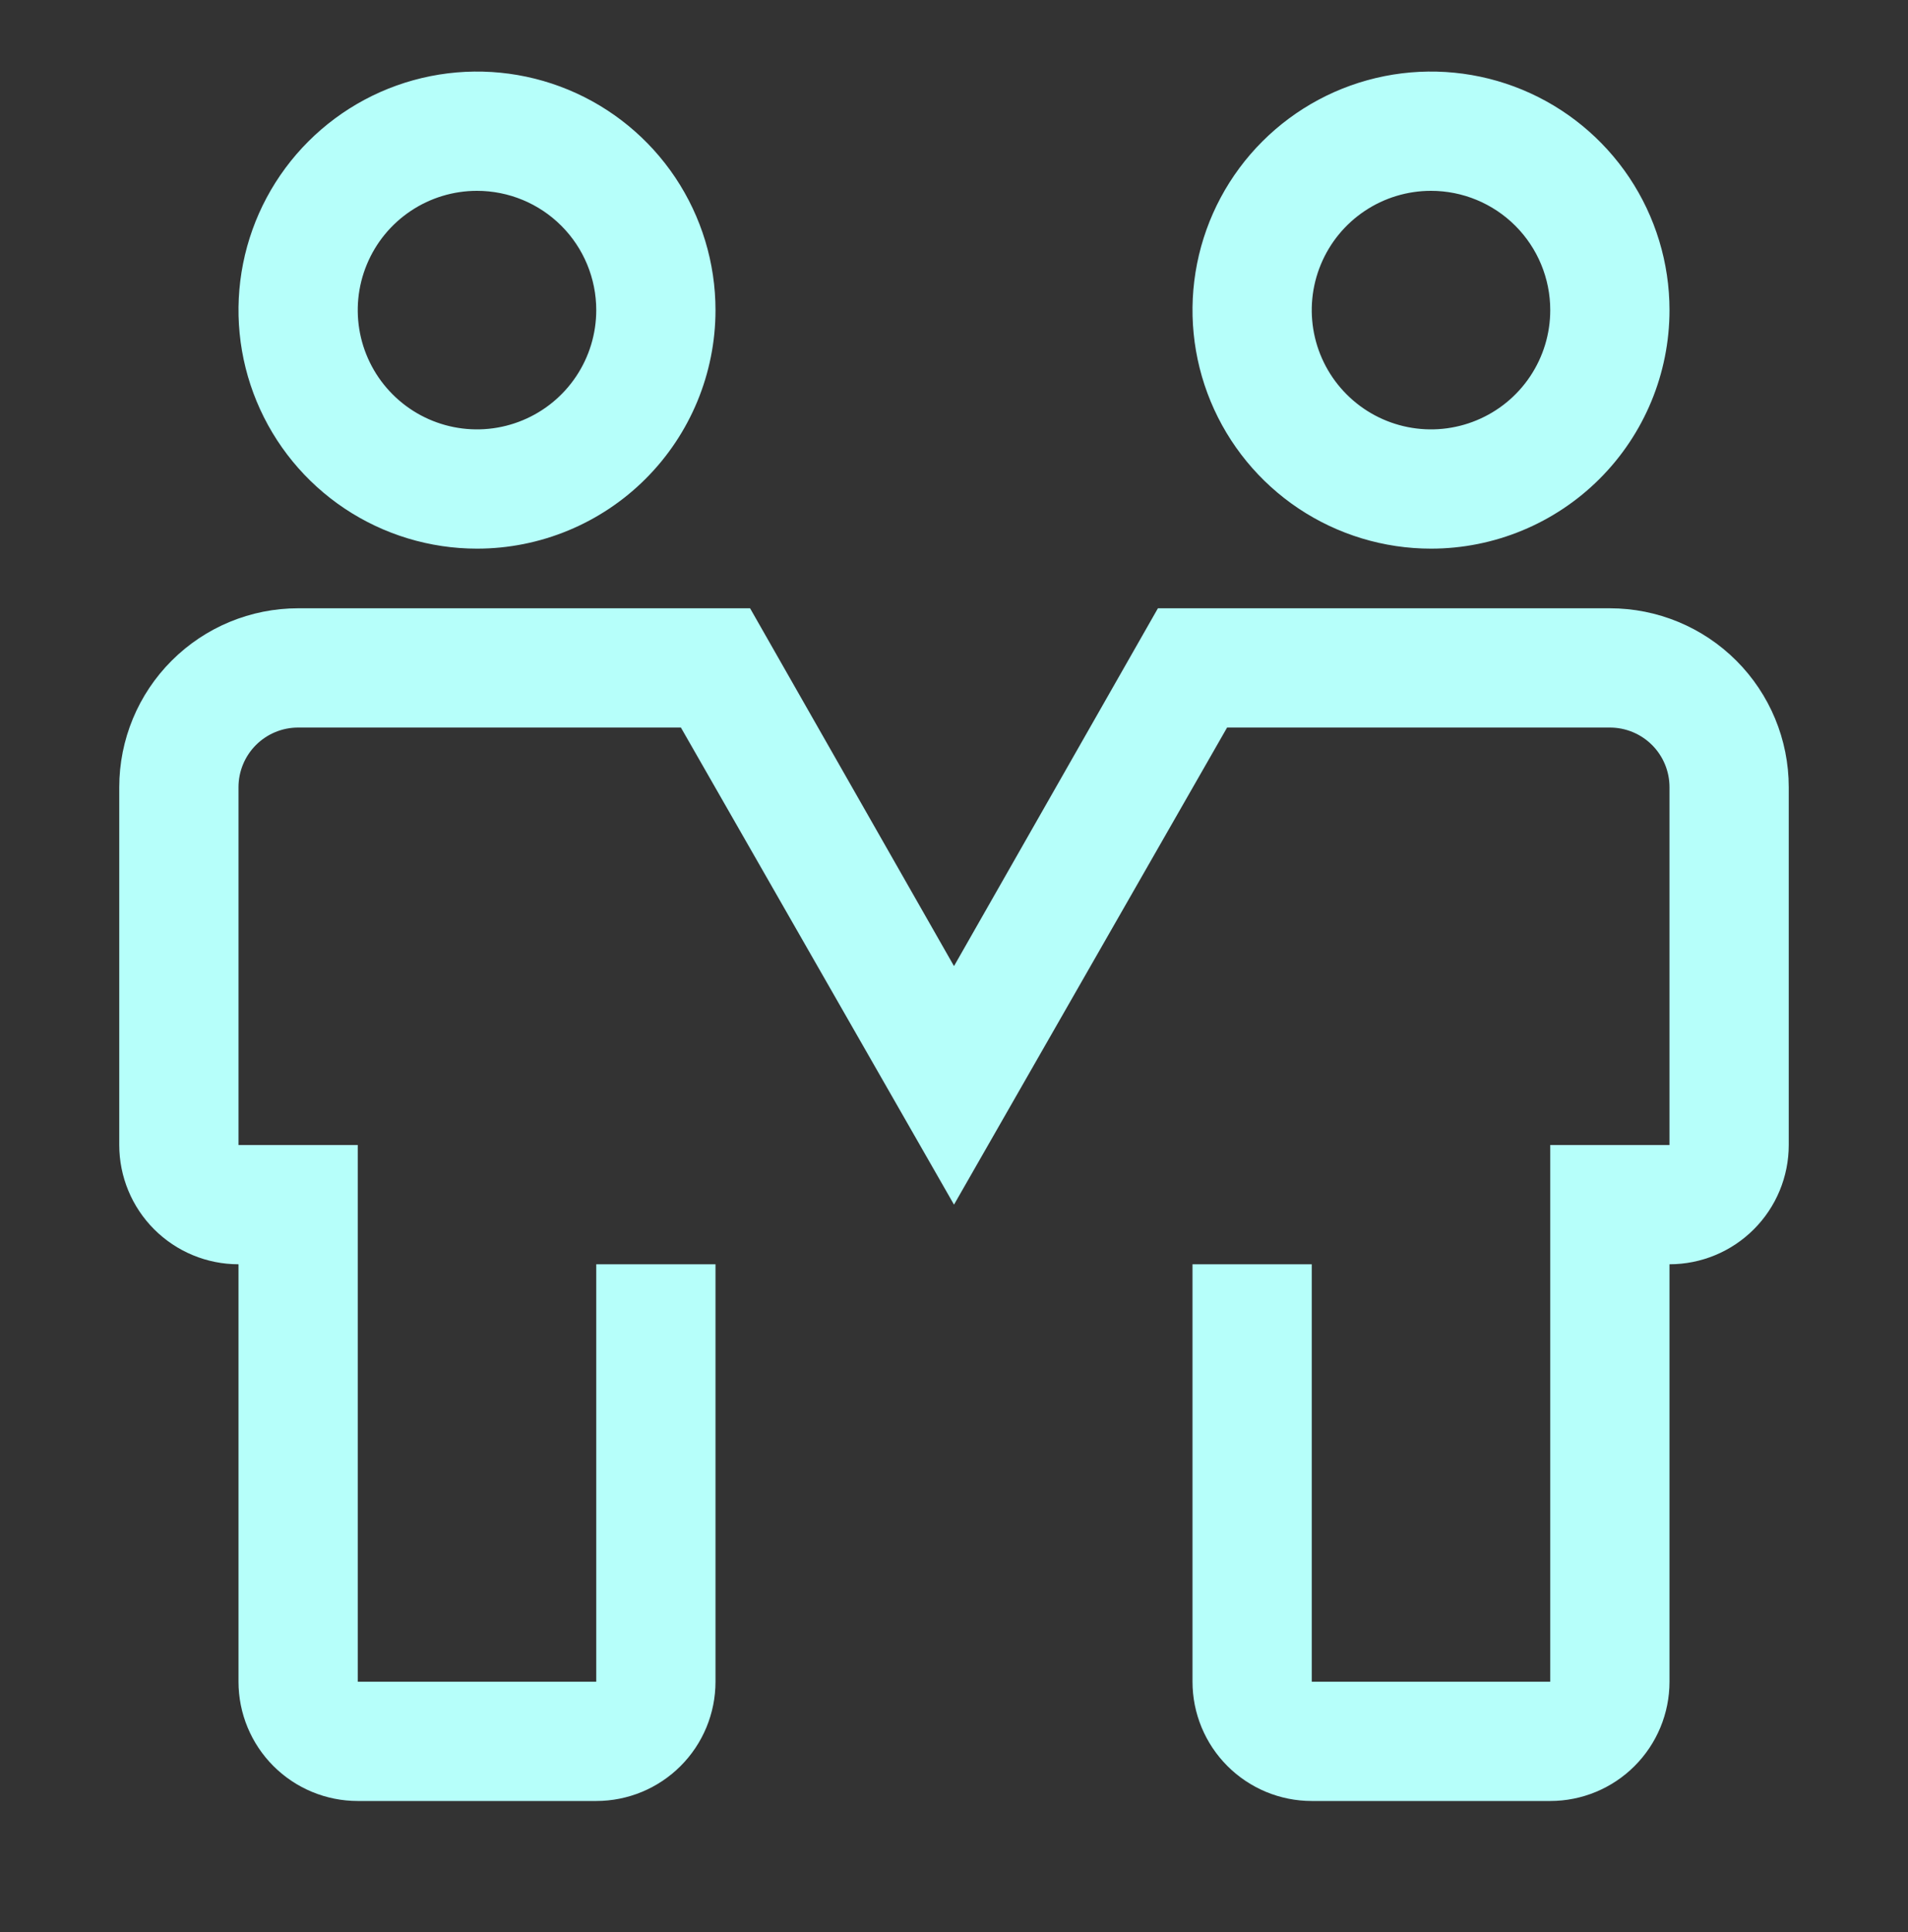 <svg width="80" height="81" viewBox="0 0 80 81" fill="none" xmlns="http://www.w3.org/2000/svg">
<rect x="0" y="0" width="80" height="81" fill="#333333" stroke="none"/>
<g id="carbon:partnership">
<path id="Vector" d="M20 23C18.022 23 16.089 22.413 14.444 21.315C12.8 20.216 11.518 18.654 10.761 16.827C10.004 15 9.806 12.989 10.192 11.049C10.578 9.109 11.53 7.327 12.929 5.929C14.328 4.53 16.109 3.578 18.049 3.192C19.989 2.806 22 3.004 23.827 3.761C25.654 4.518 27.216 5.8 28.315 7.444C29.413 9.089 30 11.022 30 13C30 15.652 28.946 18.196 27.071 20.071C25.196 21.946 22.652 23 20 23ZM20 8C19.011 8 18.044 8.293 17.222 8.843C16.4 9.392 15.759 10.173 15.381 11.087C15.002 12 14.903 13.006 15.096 13.976C15.289 14.945 15.765 15.836 16.465 16.535C17.164 17.235 18.055 17.711 19.024 17.904C19.994 18.097 21 17.998 21.913 17.619C22.827 17.241 23.608 16.6 24.157 15.778C24.707 14.956 25 13.989 25 13C25 11.674 24.473 10.402 23.535 9.464C22.598 8.527 21.326 8 20 8ZM60 23C58.022 23 56.089 22.413 54.444 21.315C52.8 20.216 51.518 18.654 50.761 16.827C50.004 15 49.806 12.989 50.192 11.049C50.578 9.109 51.53 7.327 52.929 5.929C54.328 4.53 56.109 3.578 58.049 3.192C59.989 2.806 62 3.004 63.827 3.761C65.654 4.518 67.216 5.8 68.315 7.444C69.413 9.089 70 11.022 70 13C70 15.652 68.946 18.196 67.071 20.071C65.196 21.946 62.652 23 60 23ZM60 8C59.011 8 58.044 8.293 57.222 8.843C56.4 9.392 55.759 10.173 55.381 11.087C55.002 12 54.903 13.006 55.096 13.976C55.289 14.945 55.765 15.836 56.465 16.535C57.164 17.235 58.055 17.711 59.025 17.904C59.995 18.097 61 17.998 61.913 17.619C62.827 17.241 63.608 16.6 64.157 15.778C64.707 14.956 65 13.989 65 13C65 11.674 64.473 10.402 63.535 9.464C62.598 8.527 61.326 8 60 8ZM65 75.5H55C53.674 75.5 52.402 74.973 51.465 74.035C50.527 73.098 50 71.826 50 70.5V53H55V70.5H65V48H70V33C70 32.337 69.737 31.701 69.268 31.232C68.799 30.763 68.163 30.5 67.5 30.5H51.45L40 50.5L28.55 30.5H12.5C11.837 30.5 11.201 30.763 10.732 31.232C10.263 31.701 10 32.337 10 33V48H15V70.5H25V53H30V70.5C30 71.826 29.473 73.098 28.535 74.035C27.598 74.973 26.326 75.5 25 75.5H15C13.674 75.5 12.402 74.973 11.464 74.035C10.527 73.098 10 71.826 10 70.5V53C8.674 53 7.402 52.473 6.464 51.535C5.527 50.598 5 49.326 5 48V33C5 31.011 5.79 29.103 7.197 27.697C8.603 26.29 10.511 25.5 12.5 25.5H31.45L40 40.5L48.55 25.5H67.5C69.489 25.5 71.397 26.29 72.803 27.697C74.21 29.103 75 31.011 75 33V48C75 49.326 74.473 50.598 73.535 51.535C72.598 52.473 71.326 53 70 53V70.5C70 71.826 69.473 73.098 68.535 74.035C67.598 74.973 66.326 75.5 65 75.5Z" fill="#B6FFFA"/>
</g>
</svg>
